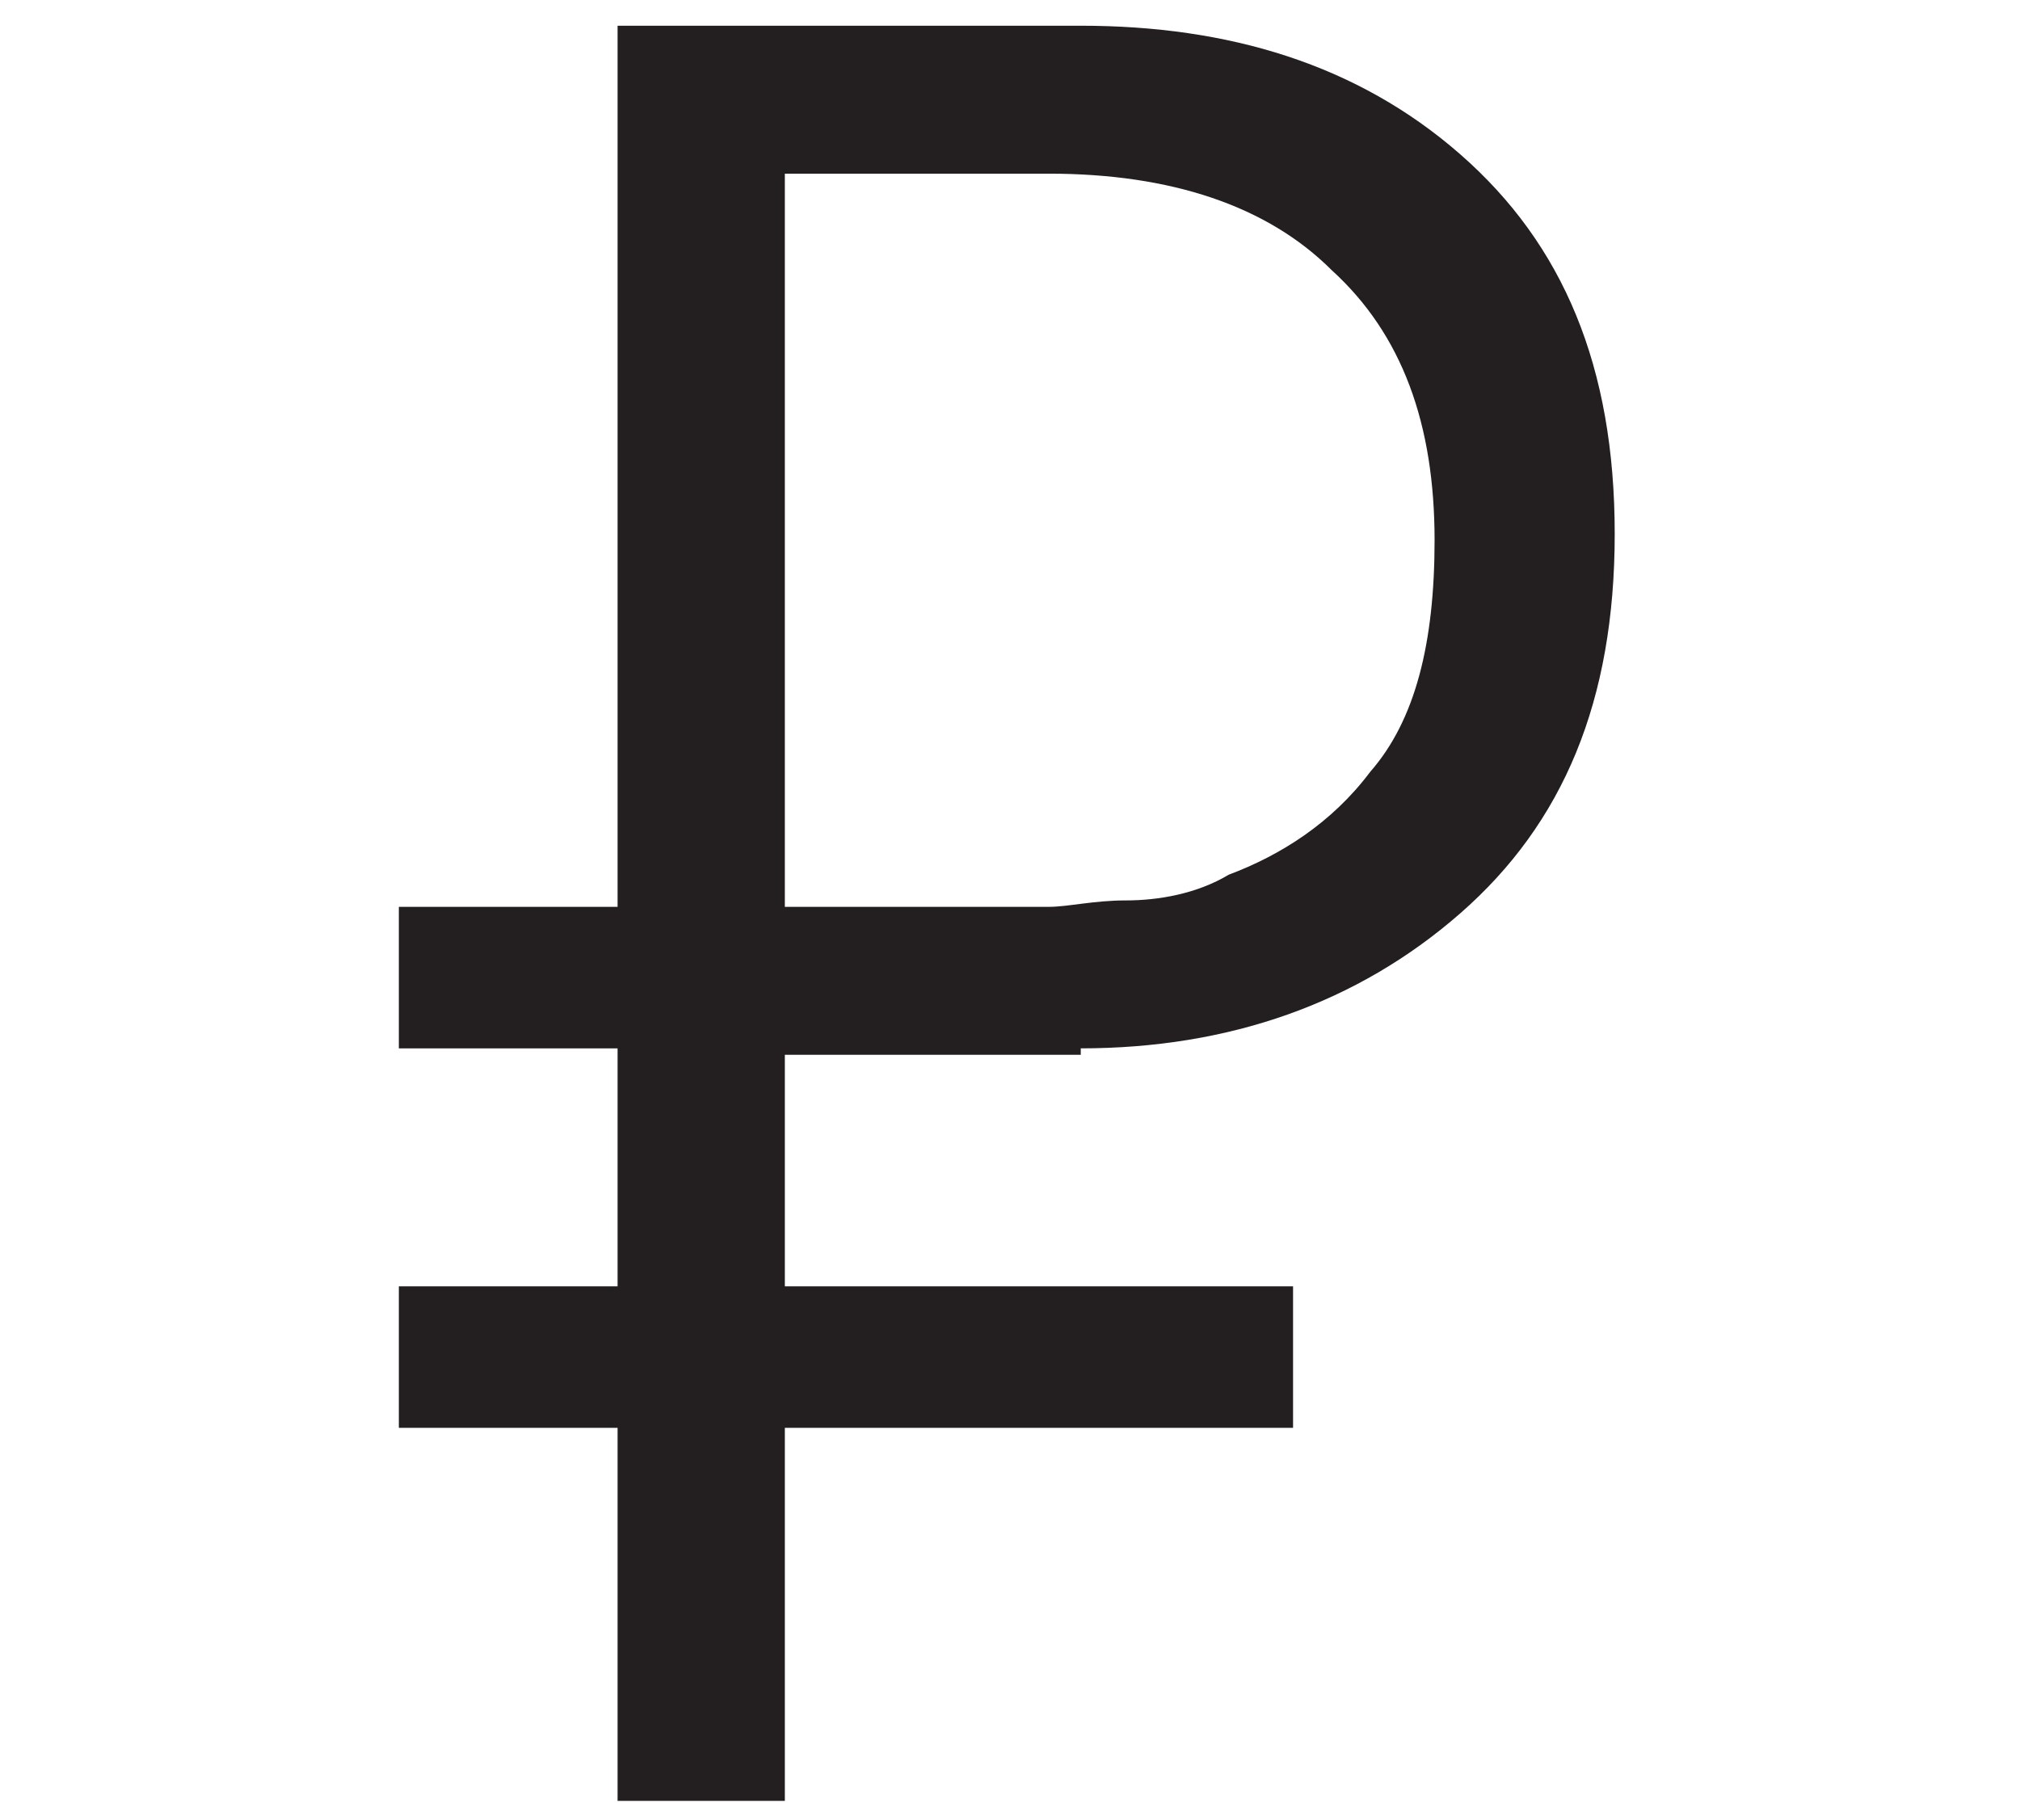 <?xml version="1.0" encoding="utf-8"?>
<!-- Generator: Adobe Illustrator 23.0.1, SVG Export Plug-In . SVG Version: 6.00 Build 0)  -->
<svg version="1.1" id="Layer_1" xmlns="http://www.w3.org/2000/svg" xmlns:xlink="http://www.w3.org/1999/xlink" x="0px" y="0px"
	 viewBox="0 0 31.4 28.3" style="enable-background:new 0 0 31.4 28.3;" xml:space="preserve">
<style type="text/css">
	.st0{fill:#231F20;}
</style>
<path class="st0" d="M16.8,16.3c2.3,0,4.3-0.7,5.9-2.1c1.6-1.4,2.4-3.3,2.4-5.9s-0.8-4.5-2.4-5.9c-1.6-1.4-3.6-2-5.9-2H9.6v13.7H6.2
	v2.2h3.4V20H6.2v2.2h3.4V28h2.6v-5.8h7.9V20h-7.9v-3.6H16.8z M12.2,2.7h4.1c1.9,0,3.4,0.5,4.4,1.5c1.1,1,1.6,2.4,1.6,4.2
	c0,1.6-0.3,2.8-1,3.6c-0.6,0.8-1.4,1.3-2.2,1.6C18.6,13.9,18,14,17.5,14c-0.5,0-0.9,0.1-1.2,0.1h-4.1V2.7z"/>
</svg>
